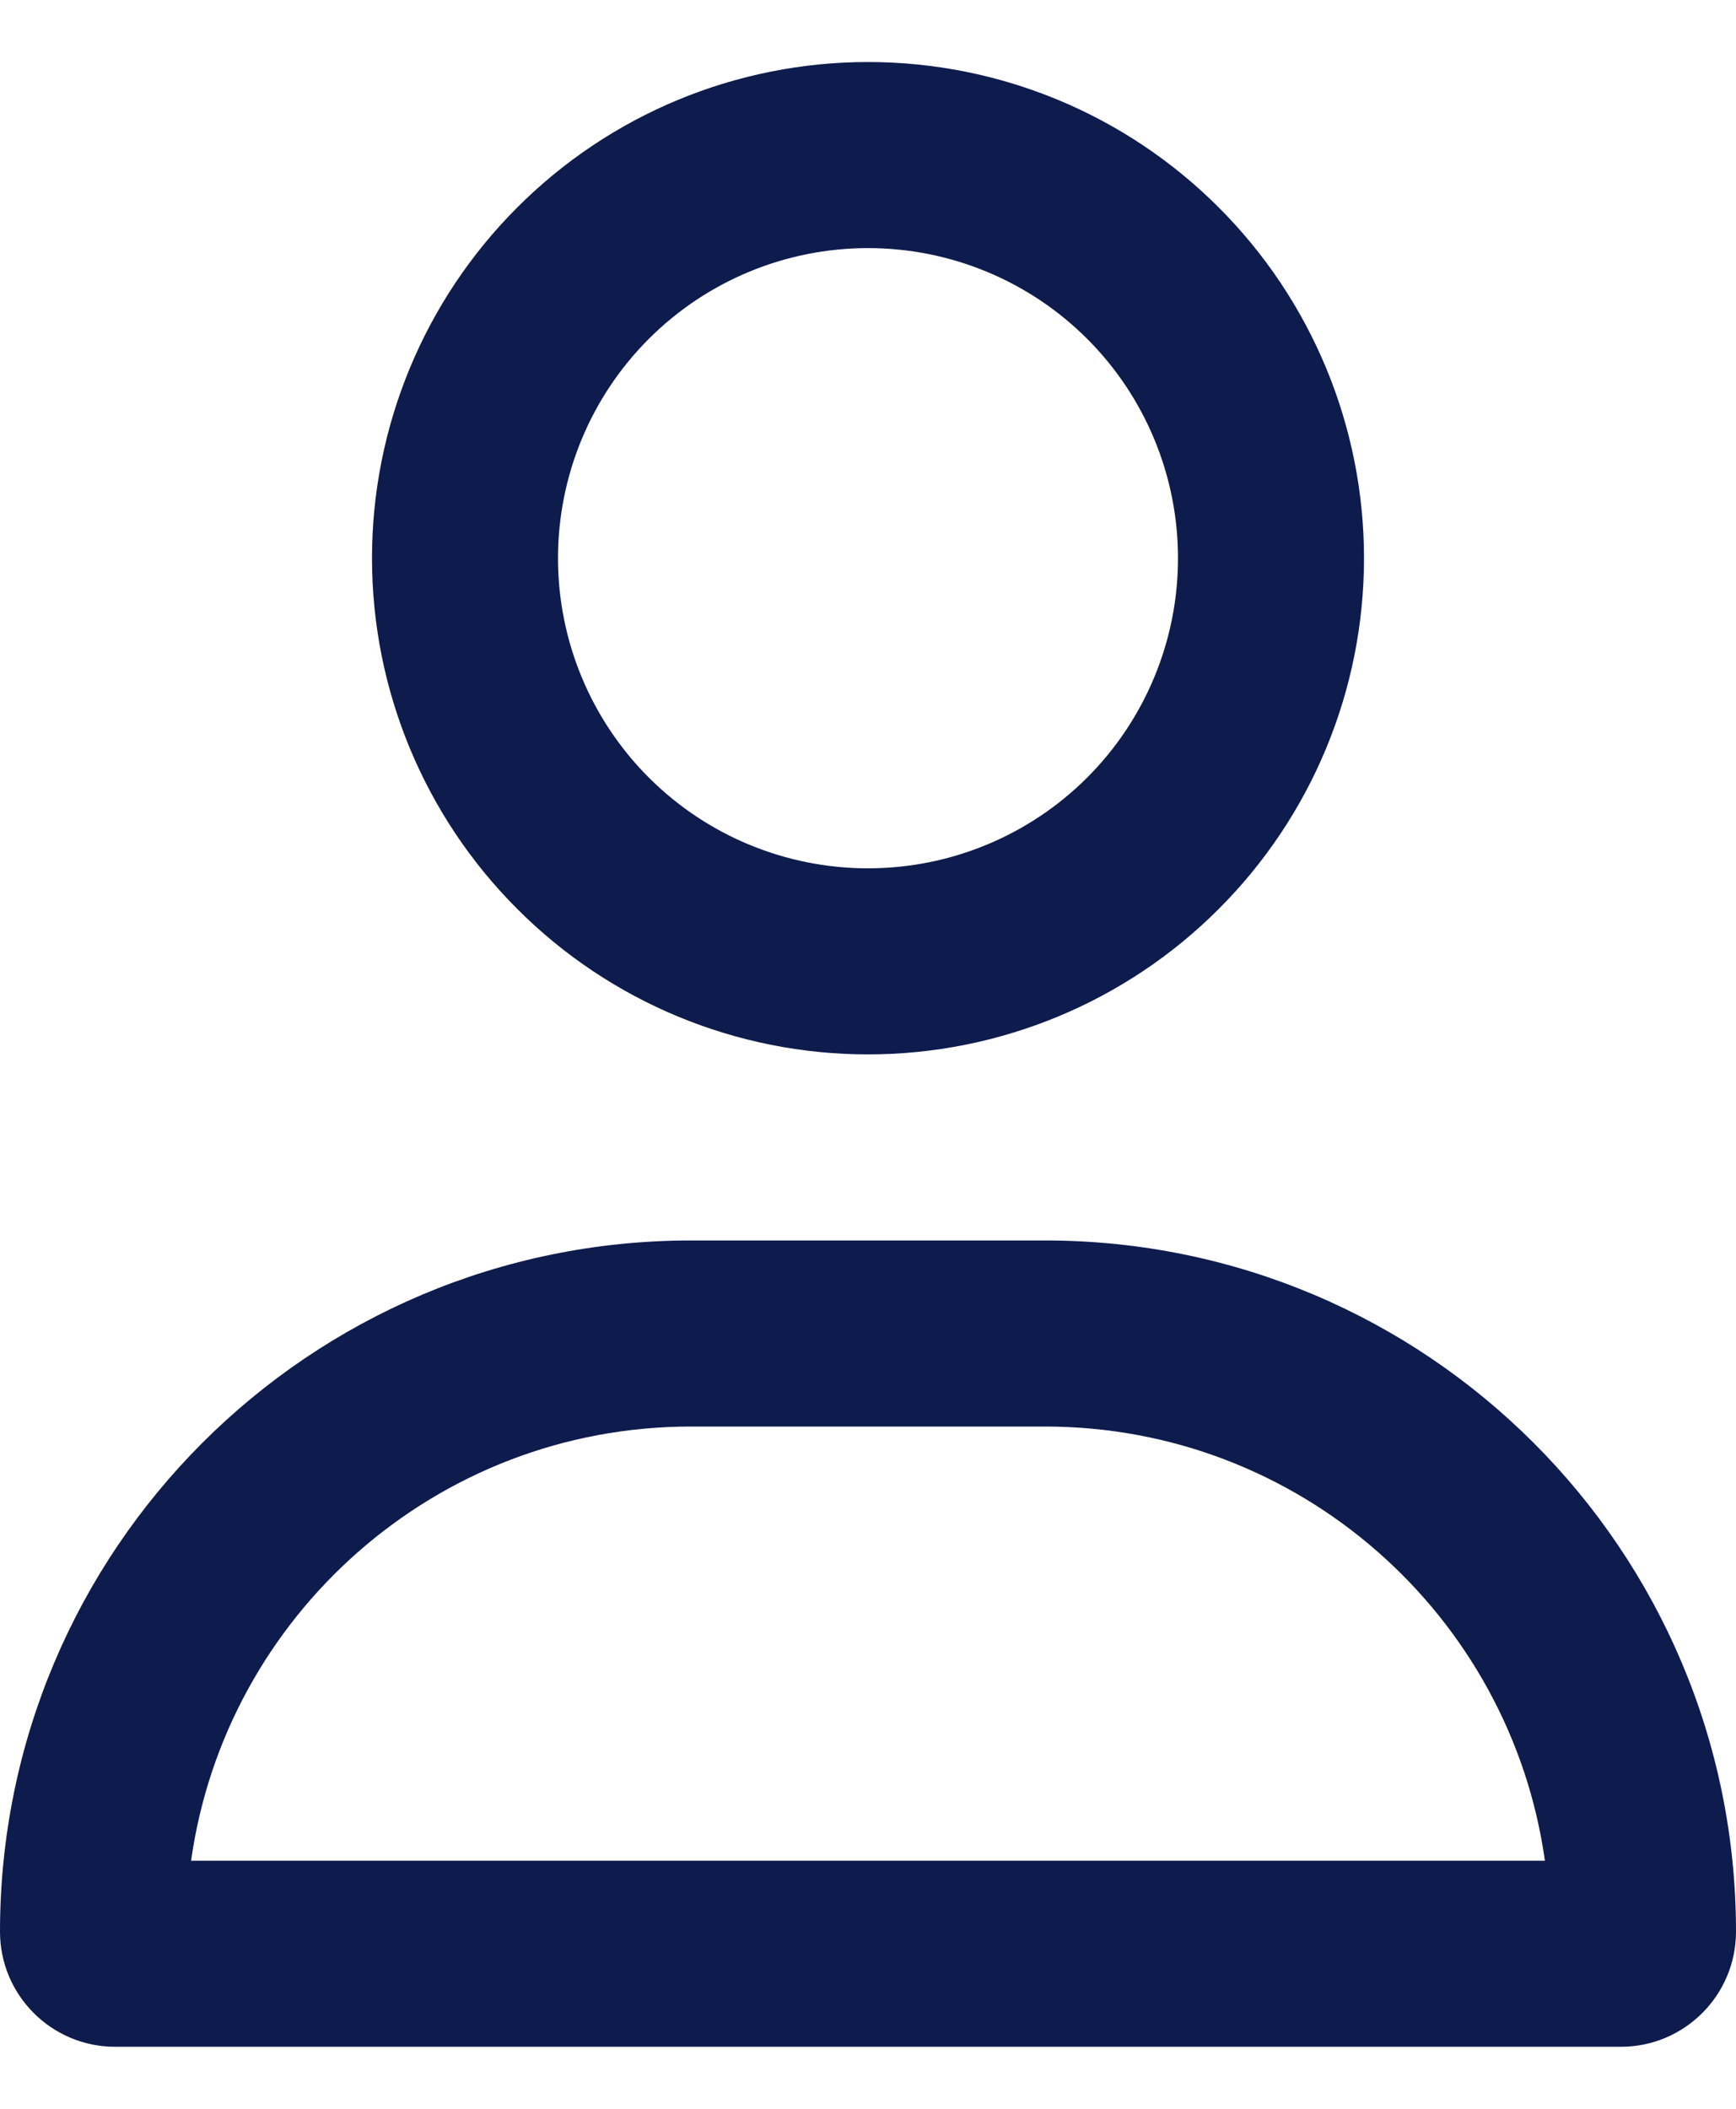 <svg width="14" height="17" viewBox="0 0 14 17" fill="none" xmlns="http://www.w3.org/2000/svg">
<g clip-path="url(#clip0_3255_7799)">
<path d="M9.5 4.5C9.5 3.837 9.237 3.201 8.768 2.732C8.299 2.263 7.663 2 7 2C6.337 2 5.701 2.263 5.232 2.732C4.763 3.201 4.5 3.837 4.5 4.5C4.5 5.163 4.763 5.799 5.232 6.268C5.701 6.737 6.337 7 7 7C7.663 7 8.299 6.737 8.768 6.268C9.237 5.799 9.5 5.163 9.5 4.5ZM3 4.5C3 3.439 3.421 2.422 4.172 1.672C4.922 0.921 5.939 0.5 7 0.5C8.061 0.5 9.078 0.921 9.828 1.672C10.579 2.422 11 3.439 11 4.5C11 5.561 10.579 6.578 9.828 7.328C9.078 8.079 8.061 8.5 7 8.5C5.939 8.5 4.922 8.079 4.172 7.328C3.421 6.578 3 5.561 3 4.5ZM1.541 15H12.459C12.181 13.022 10.481 11.5 8.428 11.5H5.572C3.519 11.5 1.819 13.022 1.541 15ZM0 15.572C0 12.494 2.494 10 5.572 10H8.428C11.506 10 14 12.494 14 15.572C14 16.084 13.584 16.5 13.072 16.5H0.928C0.416 16.5 0 16.084 0 15.572Z" fill="#0E1B4D"/>
</g>
<defs>
<clipPath id="clip0_3255_7799">
<rect width="14" height="16" fill="white" transform="translate(0 0.5)"/>
</clipPath>
</defs>
</svg>
